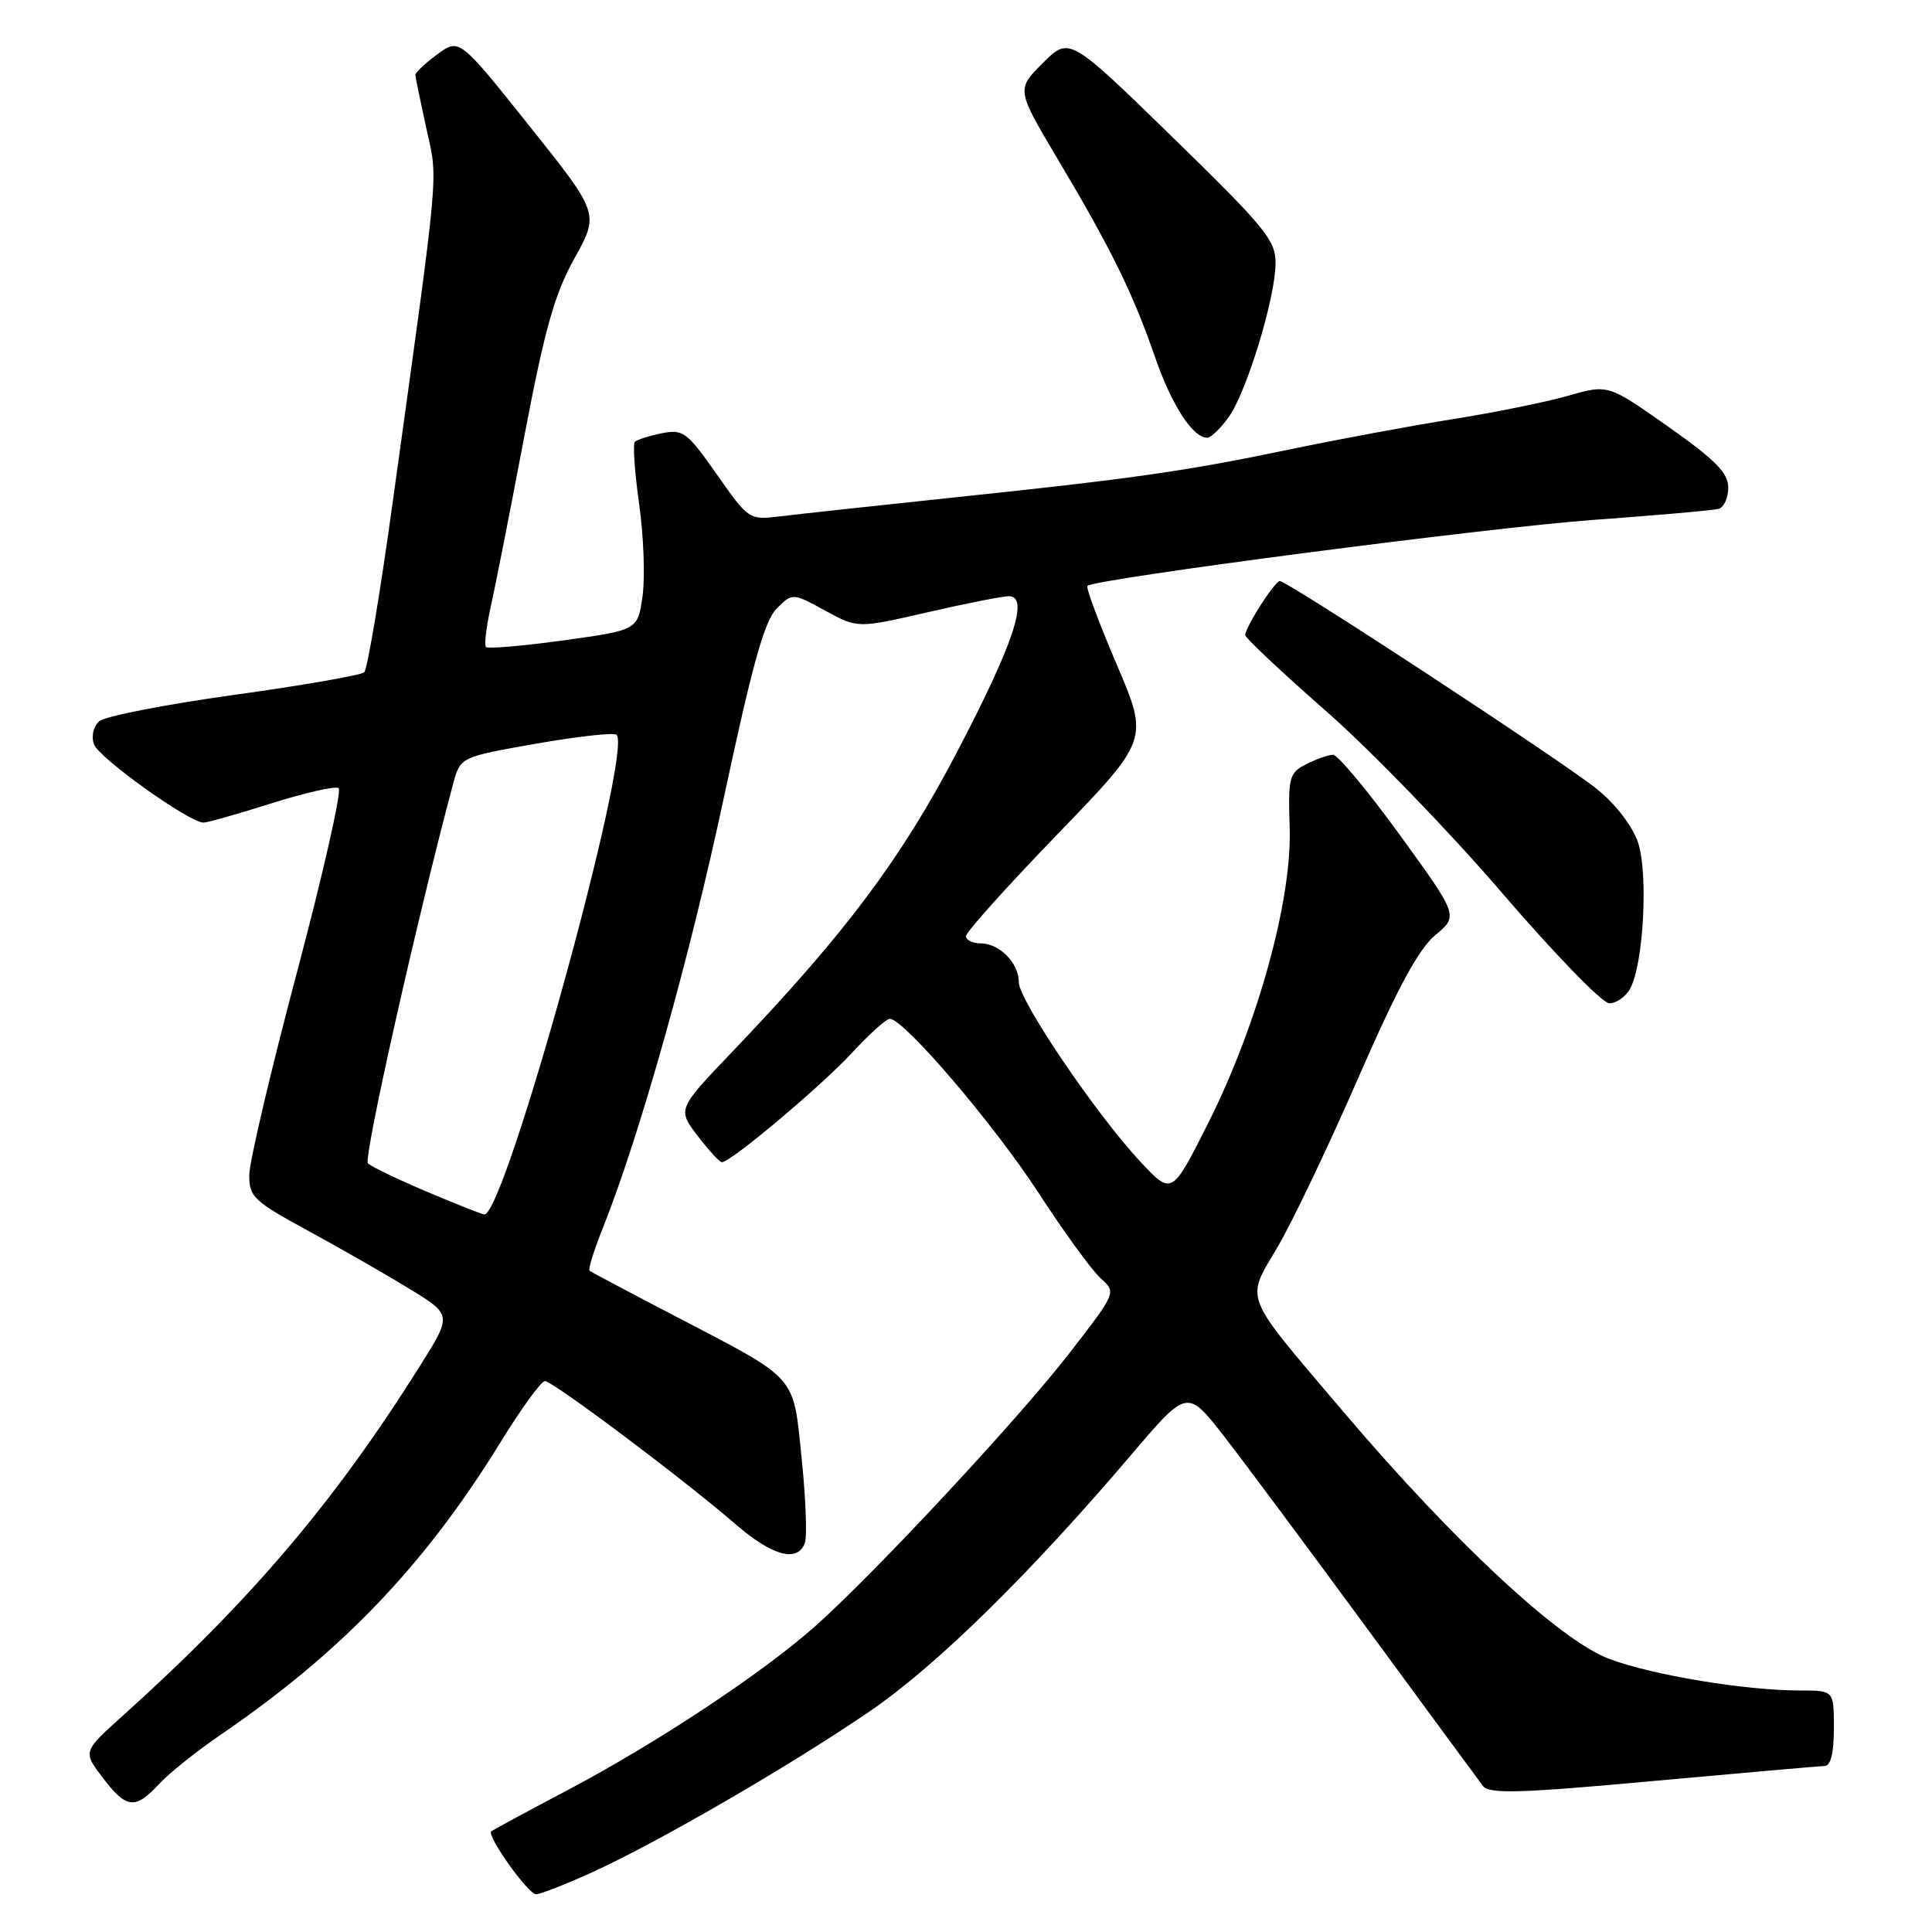 <?xml version="1.0" encoding="UTF-8" standalone="no"?>
<!DOCTYPE svg PUBLIC "-//W3C//DTD SVG 1.1//EN" "http://www.w3.org/Graphics/SVG/1.1/DTD/svg11.dtd" >
<svg xmlns="http://www.w3.org/2000/svg" xmlns:xlink="http://www.w3.org/1999/xlink" version="1.1" viewBox="0 0 256 256">
 <g >
 <path fill="currentColor"
d=" M 78.40 248.12 C 87.06 244.19 104.67 233.99 115.20 226.79 C 124.05 220.75 136.37 208.66 149.91 192.75 C 157.31 184.05 157.31 184.05 162.16 190.27 C 164.82 193.70 173.41 205.24 181.25 215.92 C 189.09 226.60 195.95 235.93 196.50 236.65 C 197.32 237.73 201.33 237.62 219.00 236.00 C 230.82 234.92 241.06 234.02 241.75 234.01 C 242.58 234.00 243.00 232.33 243.00 229.00 C 243.00 224.00 243.00 224.00 238.57 224.00 C 231.26 224.00 219.02 221.98 213.23 219.81 C 206.69 217.37 192.60 204.26 177.94 186.99 C 164.48 171.13 165.02 172.50 169.32 165.18 C 171.29 161.81 176.10 151.73 180.00 142.78 C 185.15 130.97 187.94 125.79 190.17 123.92 C 193.25 121.35 193.25 121.35 185.51 110.67 C 181.25 104.80 177.26 100.01 176.63 100.01 C 176.01 100.02 174.41 100.59 173.08 101.26 C 170.82 102.42 170.67 102.98 170.89 109.69 C 171.21 119.22 166.65 135.75 160.12 148.76 C 155.28 158.39 155.28 158.39 151.12 153.95 C 145.24 147.66 135.00 132.54 135.00 130.15 C 135.00 127.60 132.44 125.00 129.93 125.00 C 128.87 125.00 128.00 124.57 128.00 124.04 C 128.00 123.51 133.45 117.44 140.11 110.55 C 152.23 98.01 152.23 98.01 147.95 88.00 C 145.60 82.50 143.86 77.83 144.09 77.63 C 145.16 76.69 197.29 69.89 211.00 68.90 C 219.53 68.28 227.06 67.62 227.75 67.42 C 228.44 67.22 229.00 65.95 229.00 64.60 C 229.00 62.66 227.31 60.95 221.04 56.53 C 213.08 50.92 213.08 50.92 207.79 52.44 C 204.88 53.27 198.00 54.67 192.50 55.54 C 187.00 56.41 177.32 58.21 171.00 59.53 C 157.14 62.43 150.13 63.43 126.00 65.96 C 115.83 67.03 105.64 68.14 103.37 68.42 C 99.27 68.92 99.21 68.88 94.99 62.87 C 91.03 57.23 90.52 56.85 87.69 57.41 C 86.02 57.75 84.41 58.26 84.12 58.54 C 83.84 58.83 84.09 62.54 84.69 66.78 C 85.29 71.03 85.49 76.52 85.14 78.99 C 84.50 83.49 84.50 83.49 74.69 84.85 C 69.29 85.59 64.66 85.99 64.40 85.74 C 64.14 85.48 64.43 83.07 65.03 80.38 C 65.63 77.70 67.63 67.55 69.47 57.84 C 72.18 43.60 73.46 39.02 76.12 34.23 C 79.41 28.29 79.41 28.29 70.13 16.67 C 60.86 5.05 60.86 5.05 57.93 7.21 C 56.32 8.40 55.02 9.63 55.04 9.94 C 55.05 10.25 55.71 13.42 56.49 17.00 C 58.06 24.13 58.33 21.11 51.98 66.94 C 50.35 78.73 48.68 88.70 48.26 89.08 C 47.84 89.47 40.08 90.82 31.00 92.08 C 21.93 93.34 13.89 94.91 13.15 95.57 C 12.36 96.27 12.07 97.56 12.46 98.64 C 13.11 100.44 25.09 109.00 26.96 109.00 C 27.48 109.00 31.53 107.85 35.96 106.45 C 40.40 105.05 44.41 104.13 44.87 104.42 C 45.32 104.70 42.85 115.63 39.38 128.72 C 35.90 141.80 33.05 153.92 33.03 155.66 C 33.00 158.58 33.59 159.14 40.75 163.04 C 45.01 165.36 51.06 168.82 54.20 170.74 C 59.89 174.22 59.89 174.22 55.73 180.86 C 44.38 198.96 33.27 212.04 16.24 227.37 C 10.98 232.10 10.98 232.10 13.61 235.55 C 16.76 239.69 17.90 239.81 21.08 236.39 C 22.41 234.95 26.10 232.01 29.27 229.84 C 45.23 218.94 56.26 207.42 66.23 191.25 C 69.02 186.71 71.71 183.00 72.20 183.00 C 73.25 183.00 90.58 196.01 97.41 201.92 C 102.31 206.16 105.65 207.09 106.64 204.48 C 106.96 203.65 106.78 198.63 106.23 193.33 C 105.07 182.03 105.89 182.97 89.59 174.46 C 83.49 171.29 78.33 168.55 78.12 168.38 C 77.91 168.21 78.69 165.69 79.85 162.79 C 84.76 150.51 91.37 126.99 95.93 105.62 C 99.69 88.03 101.30 82.26 102.91 80.64 C 105.01 78.55 105.01 78.55 109.32 80.90 C 113.64 83.26 113.64 83.26 122.90 81.13 C 127.99 79.96 132.84 79.00 133.69 79.00 C 136.42 79.00 134.30 85.34 126.76 99.74 C 119.38 113.85 112.02 123.67 97.15 139.24 C 89.75 146.98 89.75 146.98 92.43 150.49 C 93.90 152.42 95.35 154.00 95.66 154.00 C 96.83 154.00 108.82 143.91 112.84 139.56 C 115.15 137.05 117.43 135.00 117.91 135.00 C 119.76 135.00 131.66 148.92 137.55 157.97 C 140.95 163.21 144.69 168.34 145.84 169.38 C 147.93 171.25 147.93 171.25 141.79 179.19 C 135.03 187.94 115.92 208.46 108.01 215.49 C 101.05 221.67 87.09 230.92 75.34 237.13 C 69.93 239.99 65.32 242.48 65.10 242.65 C 64.42 243.18 69.97 251.00 71.04 251.00 C 71.59 251.00 74.90 249.70 78.40 248.12 Z  M 216.03 130.95 C 217.78 127.67 218.41 115.79 217.06 111.67 C 216.34 109.51 214.14 106.62 211.67 104.61 C 207.31 101.05 170.64 77.00 169.58 77.00 C 168.91 77.00 165.01 83.10 165.00 84.16 C 165.00 84.53 169.84 89.07 175.75 94.26 C 181.66 99.45 192.12 110.26 199.00 118.28 C 205.88 126.29 212.27 132.89 213.21 132.93 C 214.16 132.97 215.42 132.08 216.03 130.95 Z  M 162.82 55.25 C 165.22 51.86 168.99 39.49 169.02 34.89 C 169.04 31.84 167.66 30.16 155.36 18.17 C 141.69 4.85 141.69 4.85 138.18 8.35 C 134.67 11.86 134.67 11.86 140.21 21.18 C 147.26 33.04 150.11 38.83 153.03 47.27 C 155.27 53.72 158.04 58.00 159.97 58.00 C 160.46 58.00 161.74 56.76 162.82 55.25 Z  M 56.52 157.89 C 52.68 156.26 49.18 154.58 48.75 154.15 C 48.12 153.52 55.21 121.95 60.03 103.90 C 60.99 100.31 60.99 100.31 71.05 98.54 C 76.58 97.57 81.37 97.04 81.70 97.36 C 83.88 99.54 66.86 161.24 64.16 160.92 C 63.80 160.88 60.36 159.51 56.52 157.89 Z "/>
</g>
</svg>